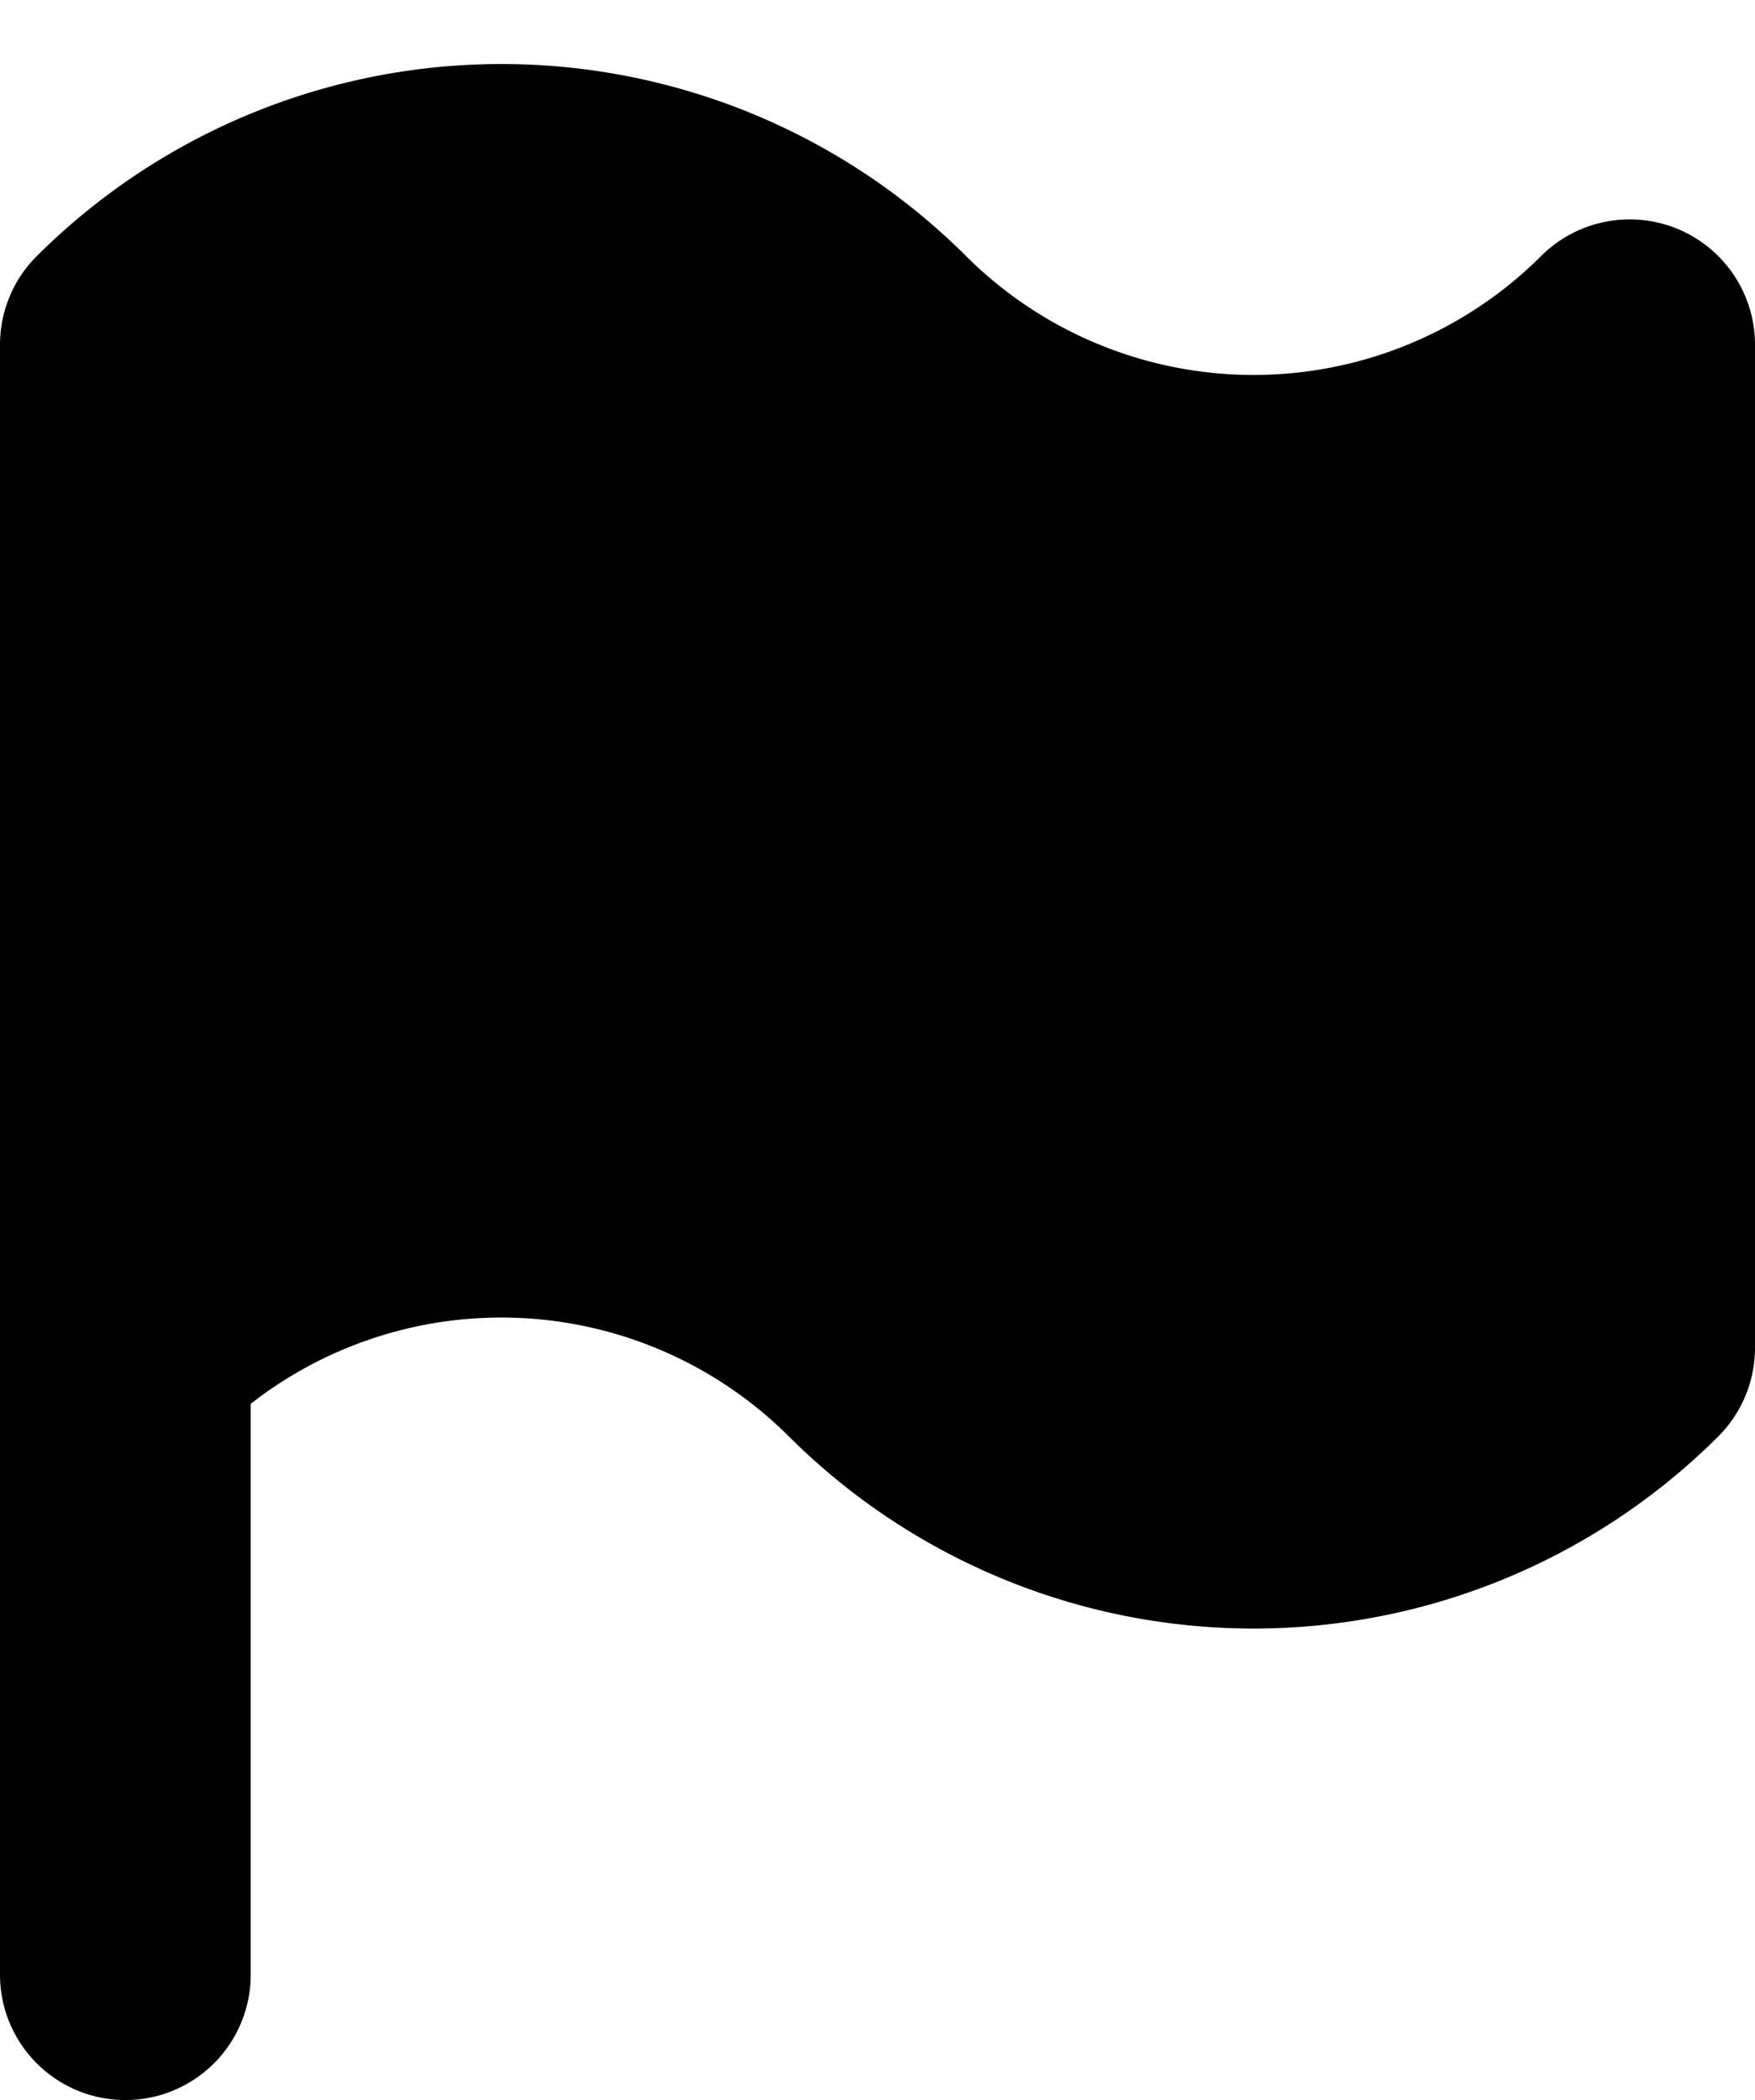 <svg xmlns="http://www.w3.org/2000/svg" version="1.2" viewBox="0 0 14 16.75"><path d="M13.383 1.826a1 1 0 0 0-1.09.217 3.248 3.248 0 0 1-4.586 0 5.25 5.25 0 0 0-7.414 0A.997.997 0 0 0 0 2.75v13a1 1 0 1 0 2 0v-4.553a3.248 3.248 0 0 1 4.293.26 5.25 5.25 0 0 0 7.414 0A1 1 0 0 0 14 10.75v-8a1 1 0 0 0-.617-.924z"/></svg>